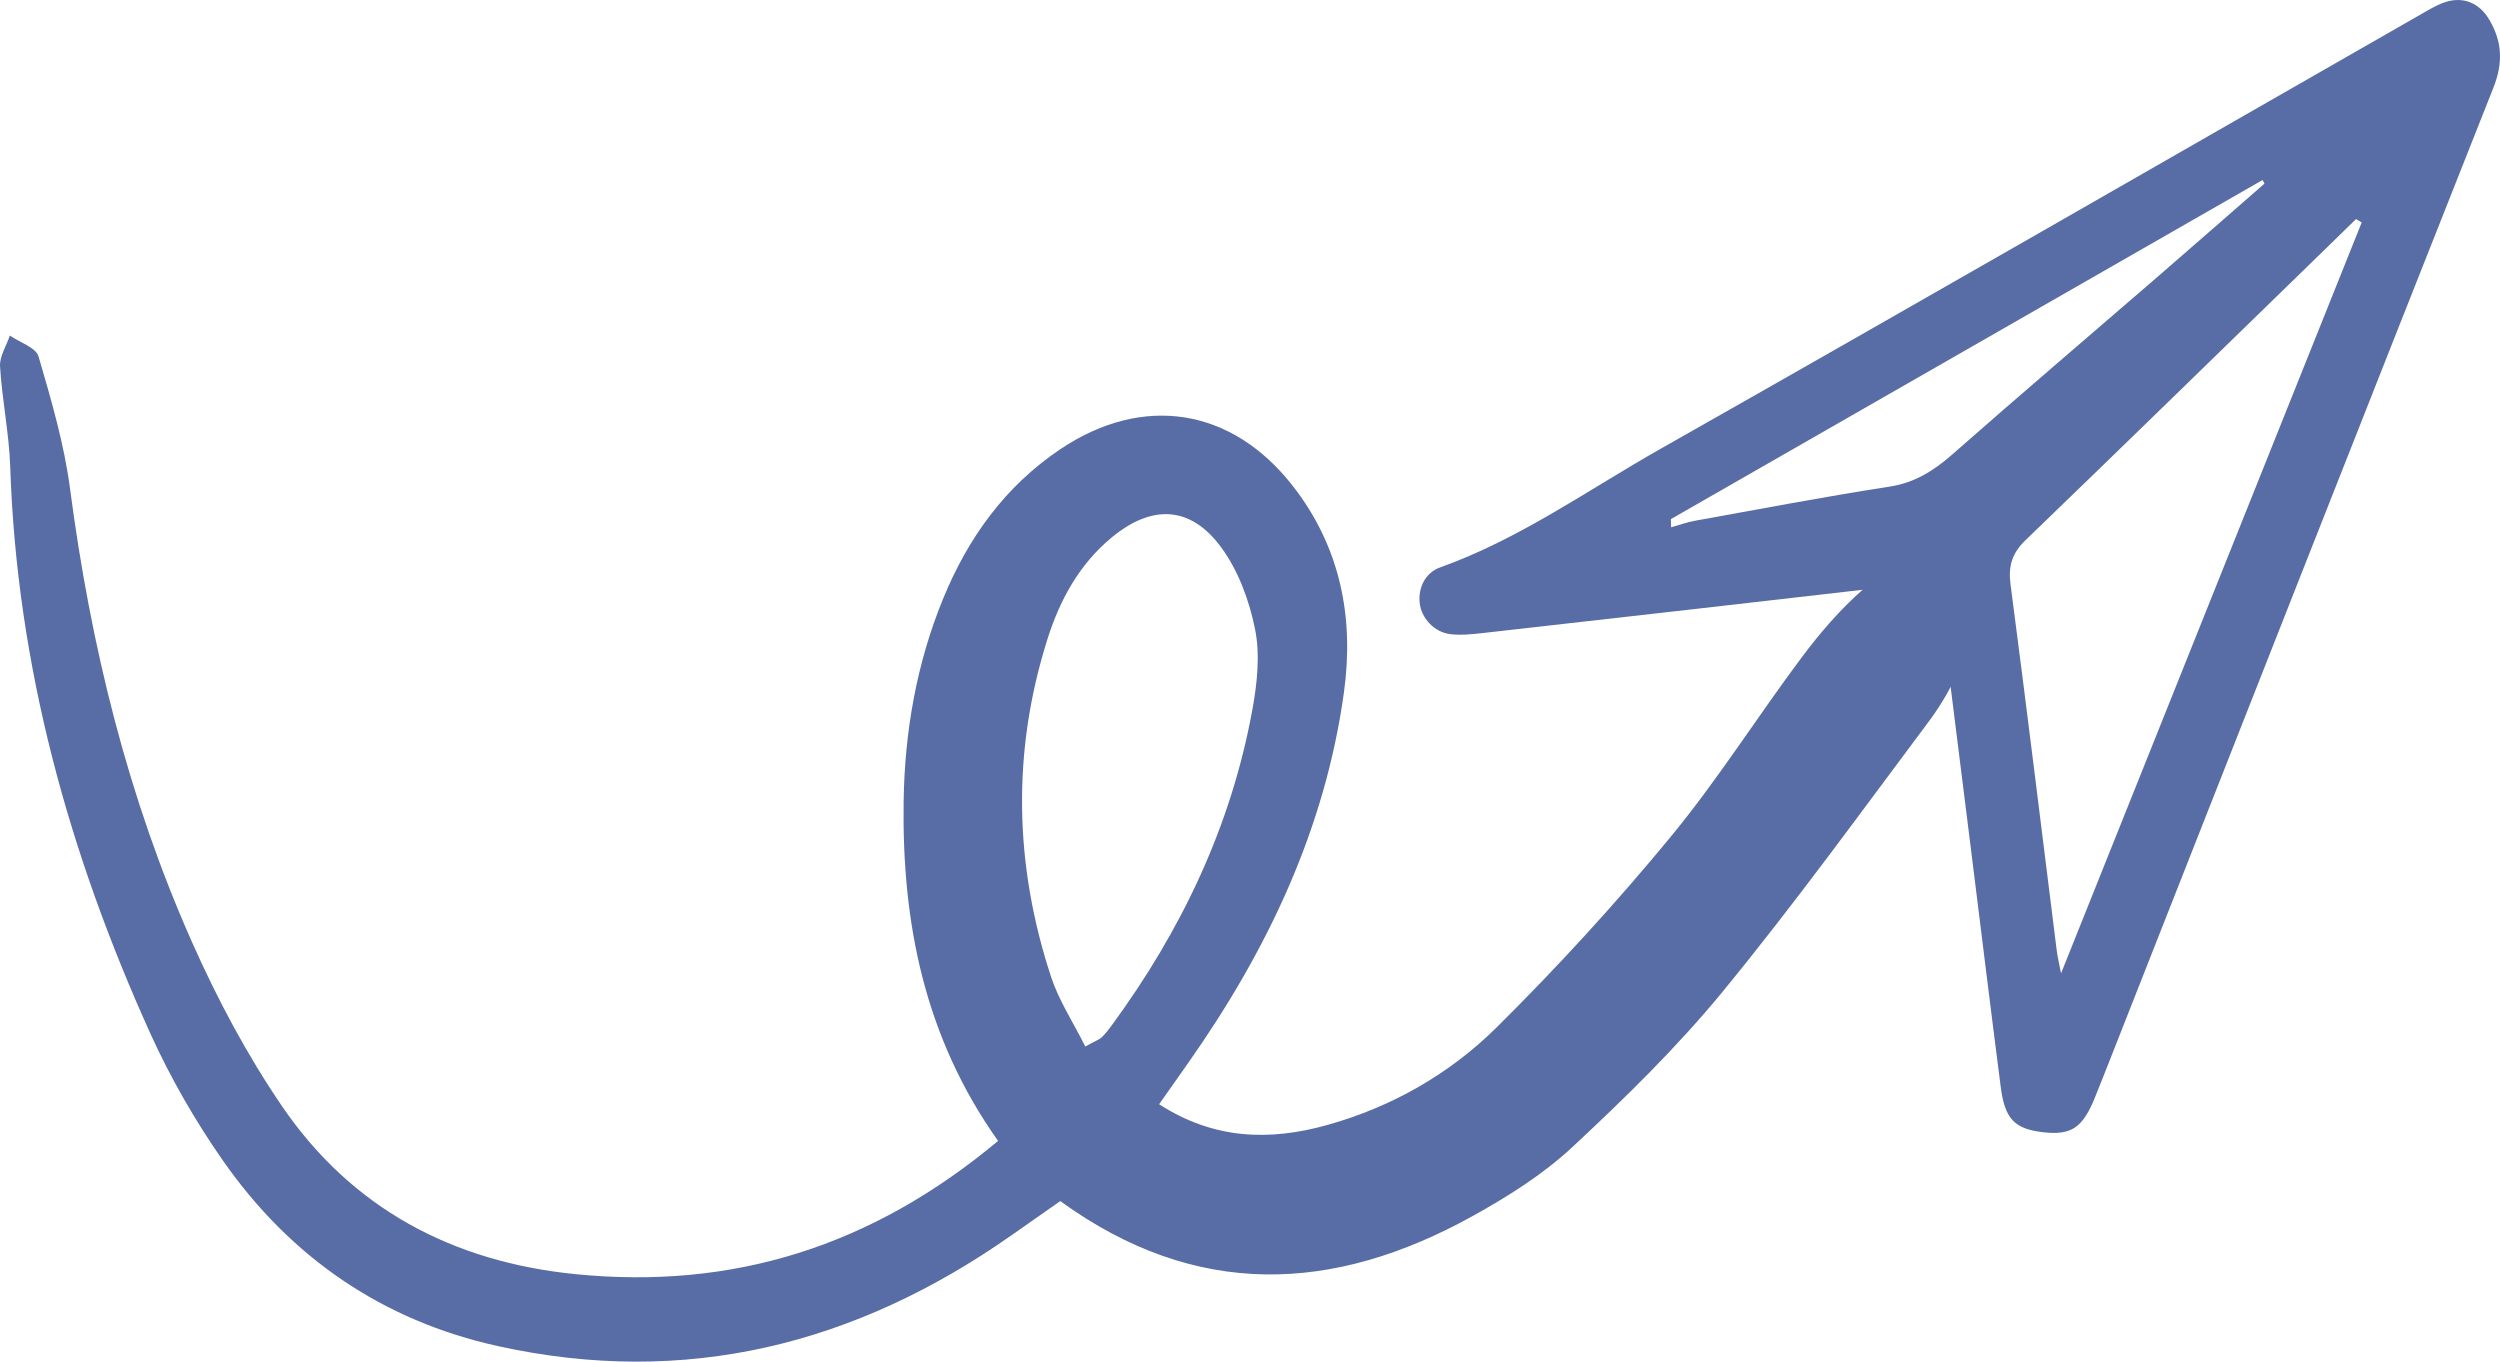 <svg xmlns="http://www.w3.org/2000/svg" width="1080" height="588.22" viewBox="0 0 1080 588.22"><g id="a"/><g id="b"><g id="c"><g id="d"><path d="M431.16 492.87c-31.96-45.06-41.54-94.58-40.79-146.57.43-30.07 5.55-59.57 17.03-87.6 10.74-26.21 26.71-48.52 50.5-64.54 35.72-24.07 74.25-18.13 100.71 15.92 20.39 26.24 26.44 56.59 21.99 88.9-8.15 59.14-33.06 111.45-67.06 159.86-4.11 5.85-8.23 11.69-12.8 18.19 23.78 15.37 47.9 15.88 72.54 9 27.93-7.79 52.95-22.06 73.29-42.22 26.35-26.11 51.52-53.62 75.12-82.25 20.38-24.71 37.55-52.05 56.78-77.75 7.81-10.43 16.5-20.53 26.26-29.1 11.96-10.49 26.41-11.02 36.2-3.65 9.77 7.35 12.71 20.9 6.4 35.91-3.64 8.66-8.4 17.1-14.02 24.62-29.28 39.14-57.97 78.8-88.94 116.58-19.79 24.14-42.38 46.21-65.28 67.52-12.66 11.78-27.86 21.31-43.09 29.74-59.82 33.12-119.22 36.04-177.96-6.56-7.02 4.92-14.03 9.82-21.03 14.73-67.2 47.22-140.71 65.81-221.84 47.93-49.93-11-89.62-38.33-118.76-80.01-12.05-17.24-22.73-35.81-31.42-54.96C29.75 368.78 7.29 287.7 4.42 201.78c-.49-14.53-3.51-28.96-4.4-43.49-.26-4.34 2.74-8.88 4.24-13.33 4.29 2.98 11.26 5.16 12.4 9.06 5.5 18.82 11.08 37.89 13.62 57.26 8.88 67.69 24.96 133.4 52.7 195.79 10.9 24.53 23.72 48.63 38.83 70.77 30.14 44.17 73.6 67.25 126.67 72.58 68.14 6.84 128.19-11.96 182.67-57.54zm37.69-40.78c4.6-2.53 6.07-3.01 7.08-3.97 1.57-1.49 2.93-3.24 4.22-5 30.18-41.1 51.69-86.17 60.87-136.53 2.07-11.33 3.39-23.62 1.18-34.7-2.47-12.42-7.29-25.48-14.74-35.56-13.28-17.96-29.95-18.42-47.25-4.11-13.97 11.55-22.37 27-27.69 43.8-15.44 48.77-14.37 97.69 1.59 146.12 3.34 10.13 9.44 19.36 14.74 29.96z" fill="#586ca5"/><path d="M836.16 249.51c-4.77 1.16-9.07 2.7-13.49 3.21-60.83 7.03-121.67 13.94-182.52 20.8-4.48.5-9.1.98-13.54.45-7.07-.85-12.59-6.93-13.31-13.51-.71-6.54 2.42-13.05 8.84-15.34 34.43-12.32 64.06-33.6 95.49-51.39 110.03-62.29 219.59-125.42 329.34-188.2 3.13-1.79 6.33-3.7 9.75-4.74 7.67-2.33 14.36.63 18.48 7.45 5.77 9.56 6.24 18.82 1.95 29.63-55.11 139.03-109.83 278.22-164.65 417.37-2.49 6.32-4.96 12.66-7.52 18.95-5.29 13.04-10.23 16.33-22.3 14.94-12.3-1.41-16.57-5.64-18.35-19.45-4.47-34.64-8.69-69.31-13.02-103.97-4.22-33.76-8.43-67.51-12.68-101.26-.5-3.97-1.29-7.89-2.47-14.93zm184.09-153.4c-.81-.49-1.62-.99-2.43-1.48-5.34 5.2-10.67 10.41-16.01 15.61-42.21 41.05-84.33 82.19-126.72 123.05-5.8 5.59-7.6 11.1-6.55 19.11 6.91 52.56 13.3 105.19 19.91 157.79.44 3.46 1.27 6.88 1.92 10.31m-168.55-196.25c.02 1.18.04 2.37.07 3.55 3.44-.96 6.91-2.22 10.31-2.83 28.05-5.06 56.14-10.42 84.09-14.75 10.36-1.6 18.51-6.35 27.13-13.93 29.19-25.7 58.8-50.88 88.2-76.32 15.59-13.49 31.09-27.09 46.63-40.64-.28-.52-.55-1.04-.82-1.57-85.2 48.83-170.4 97.66-255.6 146.49z" fill="#586ca5"/></g></g></g></svg>